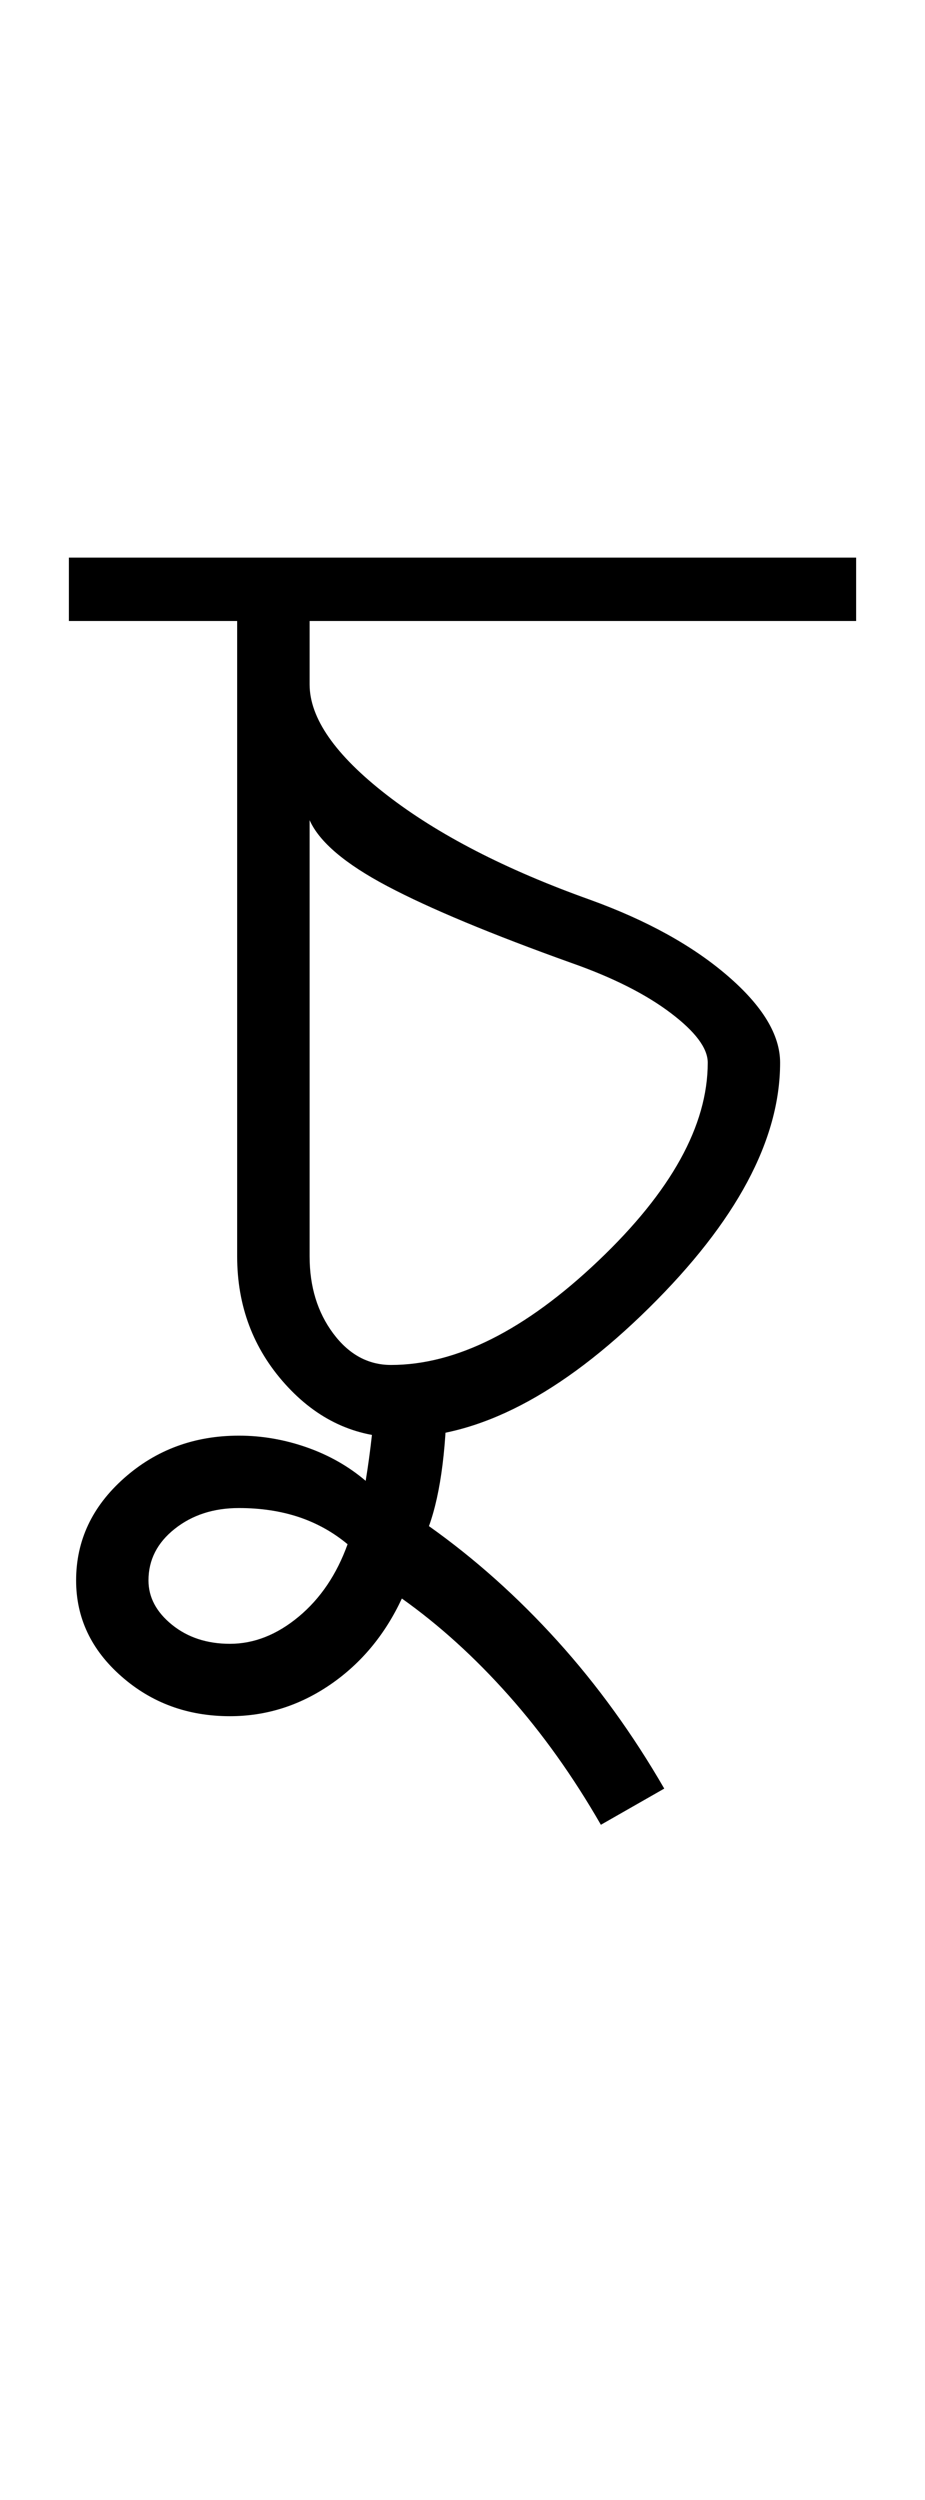 <?xml version="1.0" encoding="UTF-8"?>
<svg xmlns="http://www.w3.org/2000/svg" xmlns:xlink="http://www.w3.org/1999/xlink" width="170.152pt" height="459.75pt" viewBox="0 0 170.152 459.75" version="1.1">
<defs>
<g>
<symbol overflow="visible" id="glyph0-0">
<path style="stroke:none;" d="M 33.297 0 L 33.297 -233.031 L 233.031 -233.031 L 233.031 0 Z M 49.938 -16.641 L 216.391 -16.641 L 216.391 -216.391 L 49.938 -216.391 Z M 49.938 -16.641 "/>
</symbol>
<symbol overflow="visible" id="glyph0-1">
<path style="stroke:none;" d="M 57.594 -4.656 C 49.383 -4.656 42.336 -7.926 36.453 -14.469 C 30.566 -21.02 27.625 -28.848 27.625 -37.953 L 27.625 -154.797 L -3.328 -154.797 L -3.328 -166.453 L 141.484 -166.453 L 141.484 -154.797 L 40.953 -154.797 L 40.953 -143.141 C 40.953 -136.93 45.664 -130.164 55.094 -122.844 C 64.531 -115.52 77.016 -109.082 92.547 -103.531 C 102.973 -99.758 111.406 -95.098 117.844 -89.547 C 124.281 -84.004 127.5 -78.68 127.5 -73.578 C 127.5 -59.367 119.453 -44.328 103.359 -28.453 C 87.273 -12.586 72.02 -4.656 57.594 -4.656 Z M 40.953 -37.953 C 40.953 -32.398 42.395 -27.68 45.281 -23.797 C 48.164 -19.922 51.711 -17.984 55.922 -17.984 C 67.91 -17.984 80.617 -24.363 94.047 -37.125 C 107.473 -49.883 114.188 -62.035 114.188 -73.578 C 114.188 -76.234 111.91 -79.281 107.359 -82.719 C 102.805 -86.164 96.758 -89.219 89.219 -91.875 C 74.344 -97.207 63.02 -101.926 55.25 -106.031 C 47.488 -110.133 42.723 -114.18 40.953 -118.172 Z M 40.953 -37.953 "/>
</symbol>
<symbol overflow="visible" id="glyph0-2">
<path style="stroke:none;" d="M -1.672 79.891 C -6.773 71.016 -12.43 63.082 -18.641 56.094 C -24.859 49.102 -31.406 43.164 -38.281 38.281 C -41.383 44.938 -45.766 50.207 -51.422 54.094 C -57.086 57.977 -63.25 59.922 -69.906 59.922 C -77.676 59.922 -84.332 57.477 -89.875 52.594 C -95.426 47.719 -98.203 41.836 -98.203 34.953 C -98.203 27.629 -95.258 21.359 -89.375 16.141 C -83.5 10.93 -76.457 8.328 -68.25 8.328 C -64.031 8.328 -59.867 9.047 -55.766 10.484 C -51.66 11.93 -48.051 13.984 -44.938 16.641 C -44.5 13.984 -44.113 11.156 -43.781 8.156 C -43.445 5.156 -43.281 1.879 -43.281 -1.672 L -29.969 -1.672 C -29.969 4.098 -30.242 9.203 -30.797 13.641 C -31.348 18.086 -32.18 21.863 -33.297 24.969 C -24.859 30.957 -16.977 38 -9.656 46.094 C -2.332 54.195 4.211 63.242 9.984 73.234 Z M -69.906 46.609 C -65.469 46.609 -61.25 44.941 -57.25 41.609 C -53.258 38.285 -50.266 33.848 -48.266 28.297 C -50.93 26.078 -53.926 24.41 -57.25 23.297 C -60.582 22.191 -64.25 21.641 -68.25 21.641 C -72.906 21.641 -76.844 22.914 -80.062 25.469 C -83.281 28.02 -84.891 31.18 -84.891 34.953 C -84.891 38.055 -83.445 40.773 -80.562 43.109 C -77.676 45.441 -74.125 46.609 -69.906 46.609 Z M -69.906 46.609 "/>
</symbol>
</g>
</defs>
<g id="surface1">
<rect x="0" y="0" width="170.152" height="459.75" style="fill:rgb(100%,100%,100%);fill-opacity:1;stroke:none;"/>
<g style="fill:rgb(0%,0%,0%);fill-opacity:1;">
  <use xlink:href="#glyph0-1" x="16" y="269"/>
  <use xlink:href="#glyph0-2" x="112.203" y="255.688"/>
</g>
</g>
</svg>
